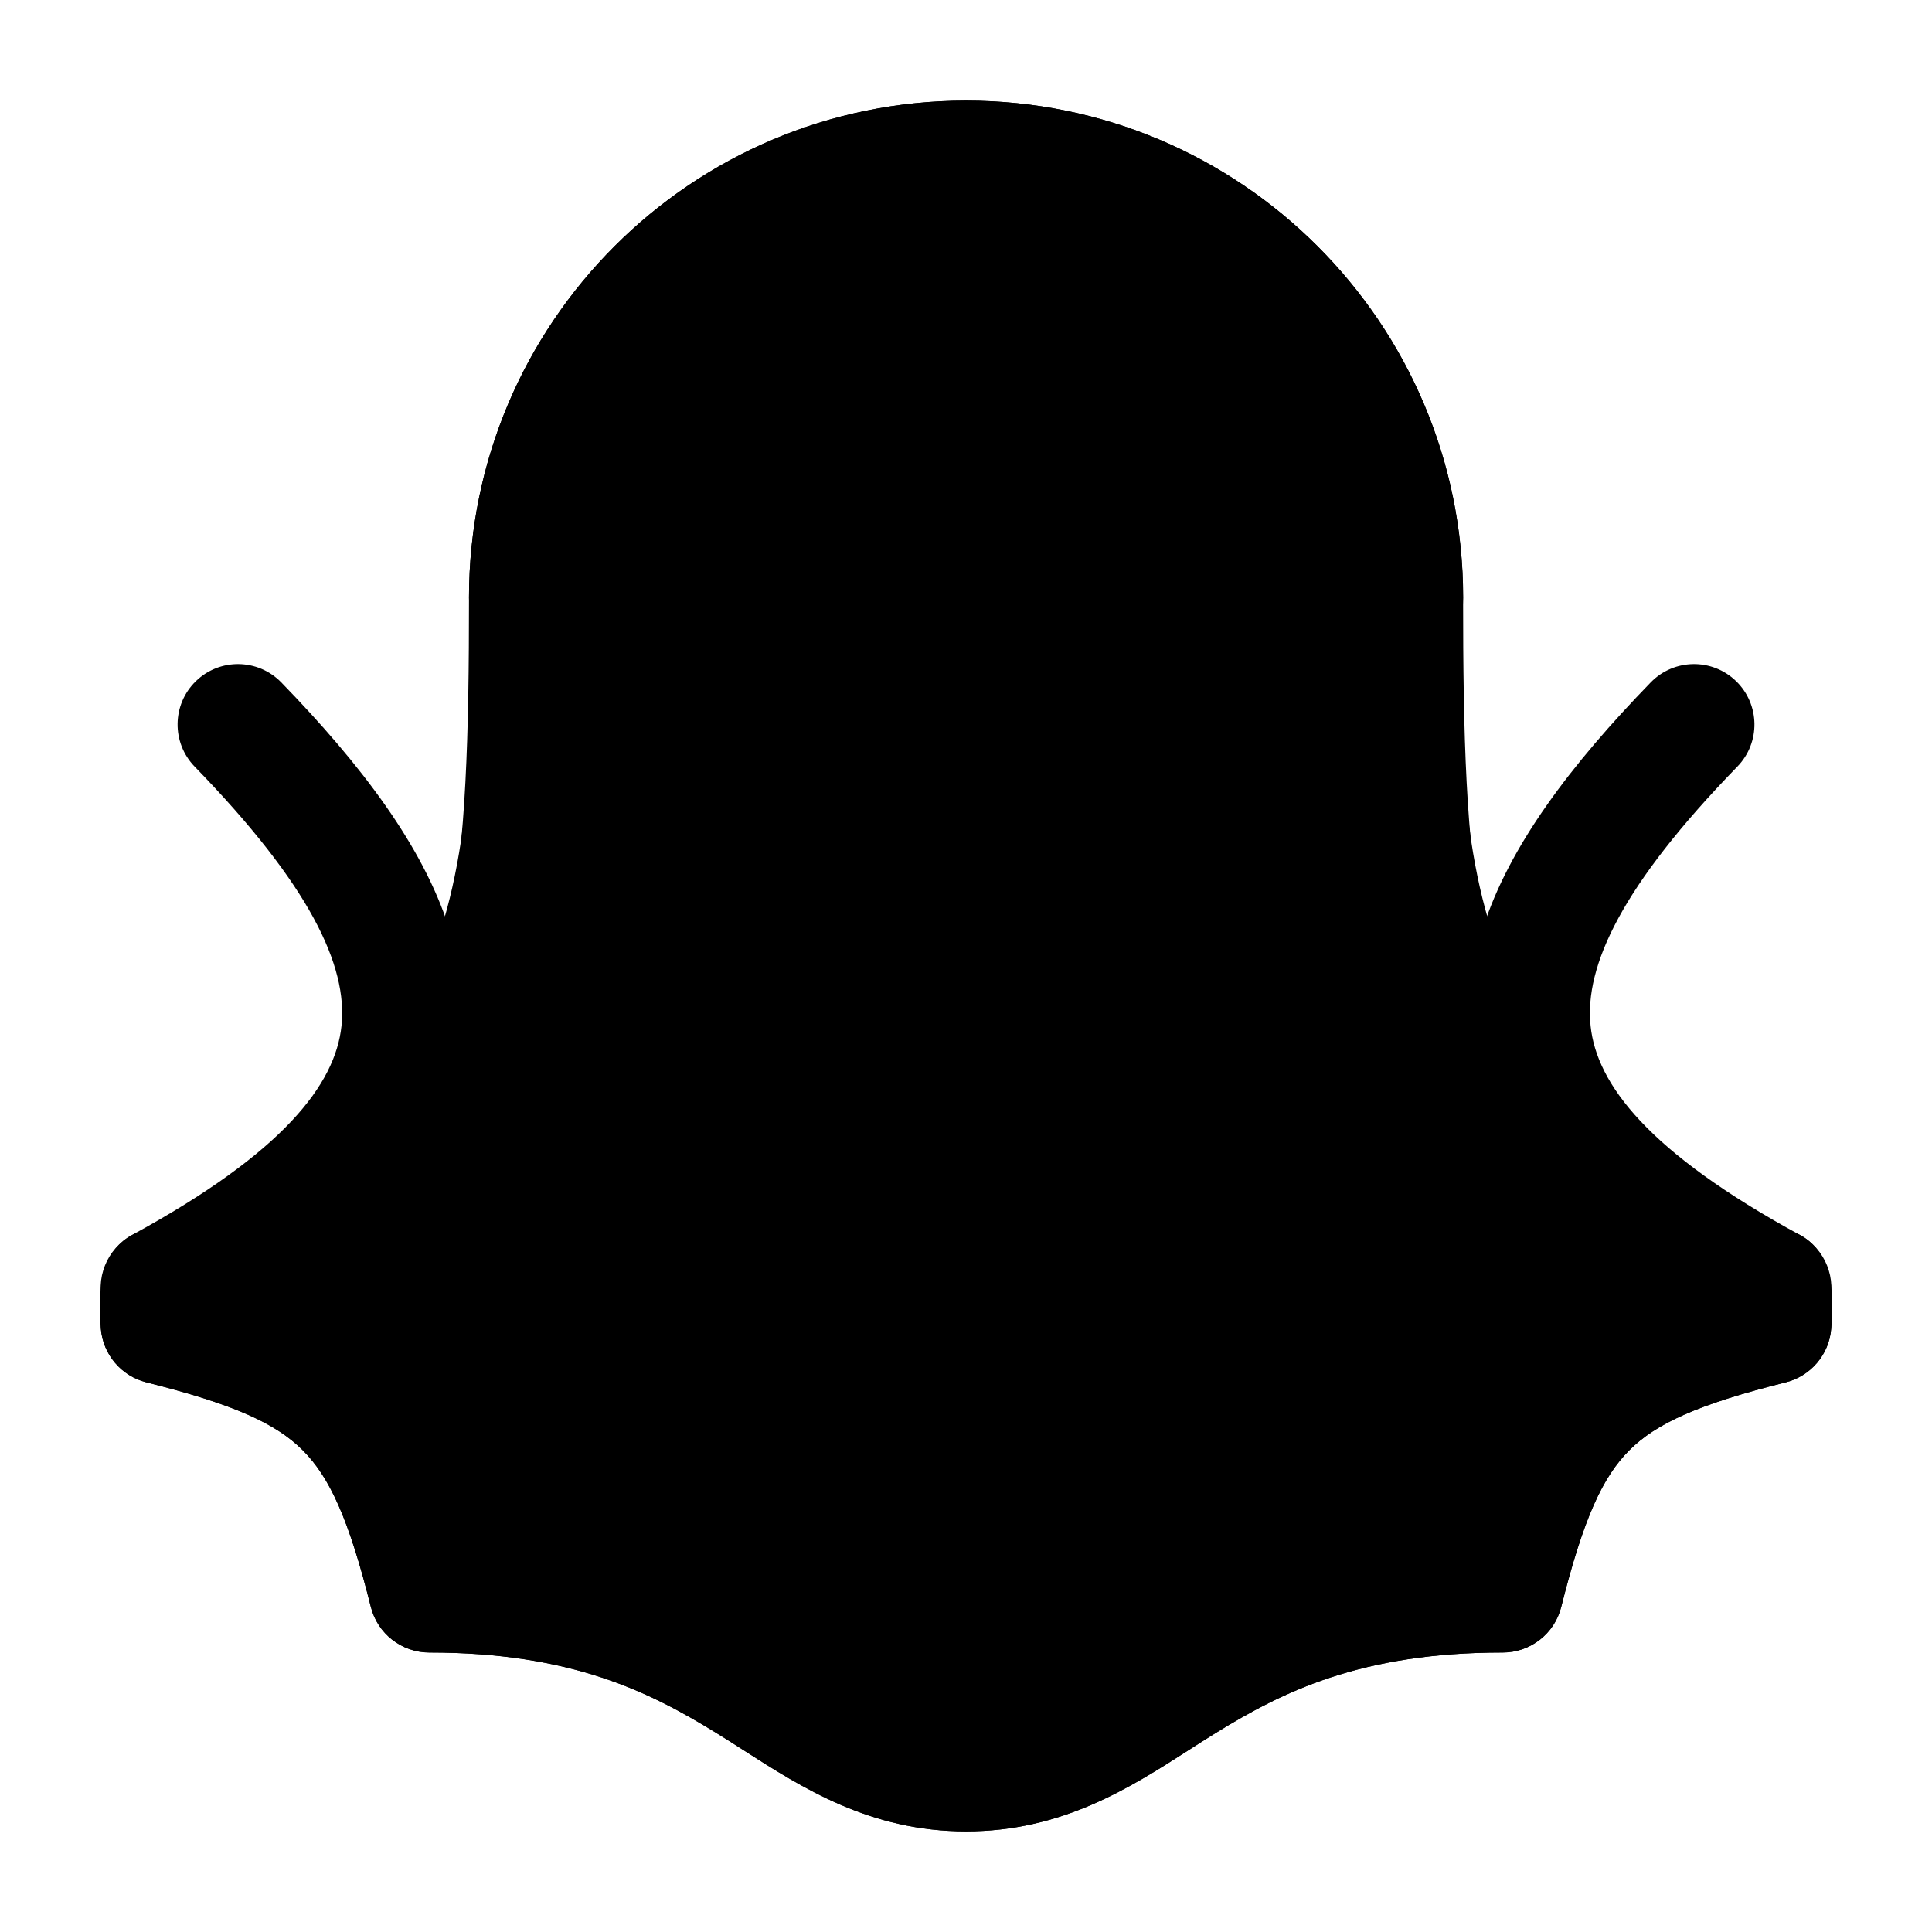 <svg width="24" height="24" viewBox="0 0 24 24" xmlns="http://www.w3.org/2000/svg">
<path class="pr-icon-bulk-secondary" d="M5.826 7.424C5.826 4.014 8.59 1.25 12 1.25C15.41 1.25 18.175 4.014 18.175 7.424C18.175 9.138 18.21 10.454 18.423 11.526C18.749 10.508 19.513 9.499 20.506 8.477C20.795 8.18 21.27 8.173 21.567 8.462C21.864 8.751 21.871 9.226 21.582 9.523C20.154 10.992 19.679 11.996 19.759 12.746C19.835 13.466 20.473 14.314 22.359 15.341C22.678 15.515 22.821 15.888 22.717 16.222C22.745 16.313 22.756 16.409 22.747 16.507C22.721 16.827 22.493 17.094 22.182 17.172C21.085 17.446 20.569 17.686 20.239 18.016C19.908 18.347 19.669 18.863 19.394 19.96C19.311 20.294 19.011 20.528 18.667 20.528C16.901 20.528 15.926 21.02 15.101 21.528C14.992 21.595 14.882 21.666 14.768 21.739L14.768 21.739C14.036 22.209 13.192 22.75 12 22.75C10.809 22.75 9.965 22.209 9.232 21.739C9.119 21.666 9.008 21.595 8.899 21.528C8.074 21.02 7.099 20.528 5.333 20.528C4.989 20.528 4.689 20.294 4.606 19.96C4.332 18.863 4.092 18.347 3.761 18.016C3.431 17.686 2.915 17.446 1.818 17.172C1.507 17.094 1.28 16.827 1.253 16.507C1.245 16.409 1.256 16.313 1.284 16.222C1.179 15.888 1.322 15.515 1.641 15.341C3.527 14.314 4.165 13.466 4.242 12.746C4.322 11.996 3.846 10.992 2.418 9.523C2.13 9.226 2.136 8.751 2.433 8.462C2.73 8.173 3.205 8.18 3.494 8.477C4.487 9.499 5.251 10.508 5.577 11.526C5.79 10.454 5.826 9.138 5.826 7.424Z" fill="currentColor"/>
<path d="M5.826 7.424C5.826 4.014 8.591 1.25 12.001 1.25C15.411 1.25 18.176 4.014 18.176 7.424C18.001 11.526 18.668 13.671 22.36 15.341C22.778 15.569 22.783 16.091 22.748 16.507C22.722 16.827 22.494 17.094 22.183 17.172C21.086 17.446 20.57 17.686 20.24 18.016C19.909 18.347 19.67 18.863 19.395 19.96C19.312 20.294 19.012 20.528 18.668 20.528C16.902 20.528 15.927 21.02 15.102 21.528C14.993 21.595 14.883 21.666 14.769 21.739C14.037 22.209 13.192 22.75 12.001 22.75C10.809 22.75 9.965 22.209 9.233 21.739C9.12 21.666 9.009 21.595 8.899 21.528C8.075 21.02 7.1 20.528 5.334 20.528C4.99 20.528 4.69 20.294 4.607 19.96C4.332 18.863 4.093 18.347 3.762 18.016C3.432 17.686 2.916 17.446 1.819 17.172C1.508 17.094 1.28 16.827 1.253 16.507C1.219 16.091 1.224 15.569 1.642 15.341C5.334 13.671 6.001 11.526 5.826 7.424Z" fill="currentColor"/>
</svg>
